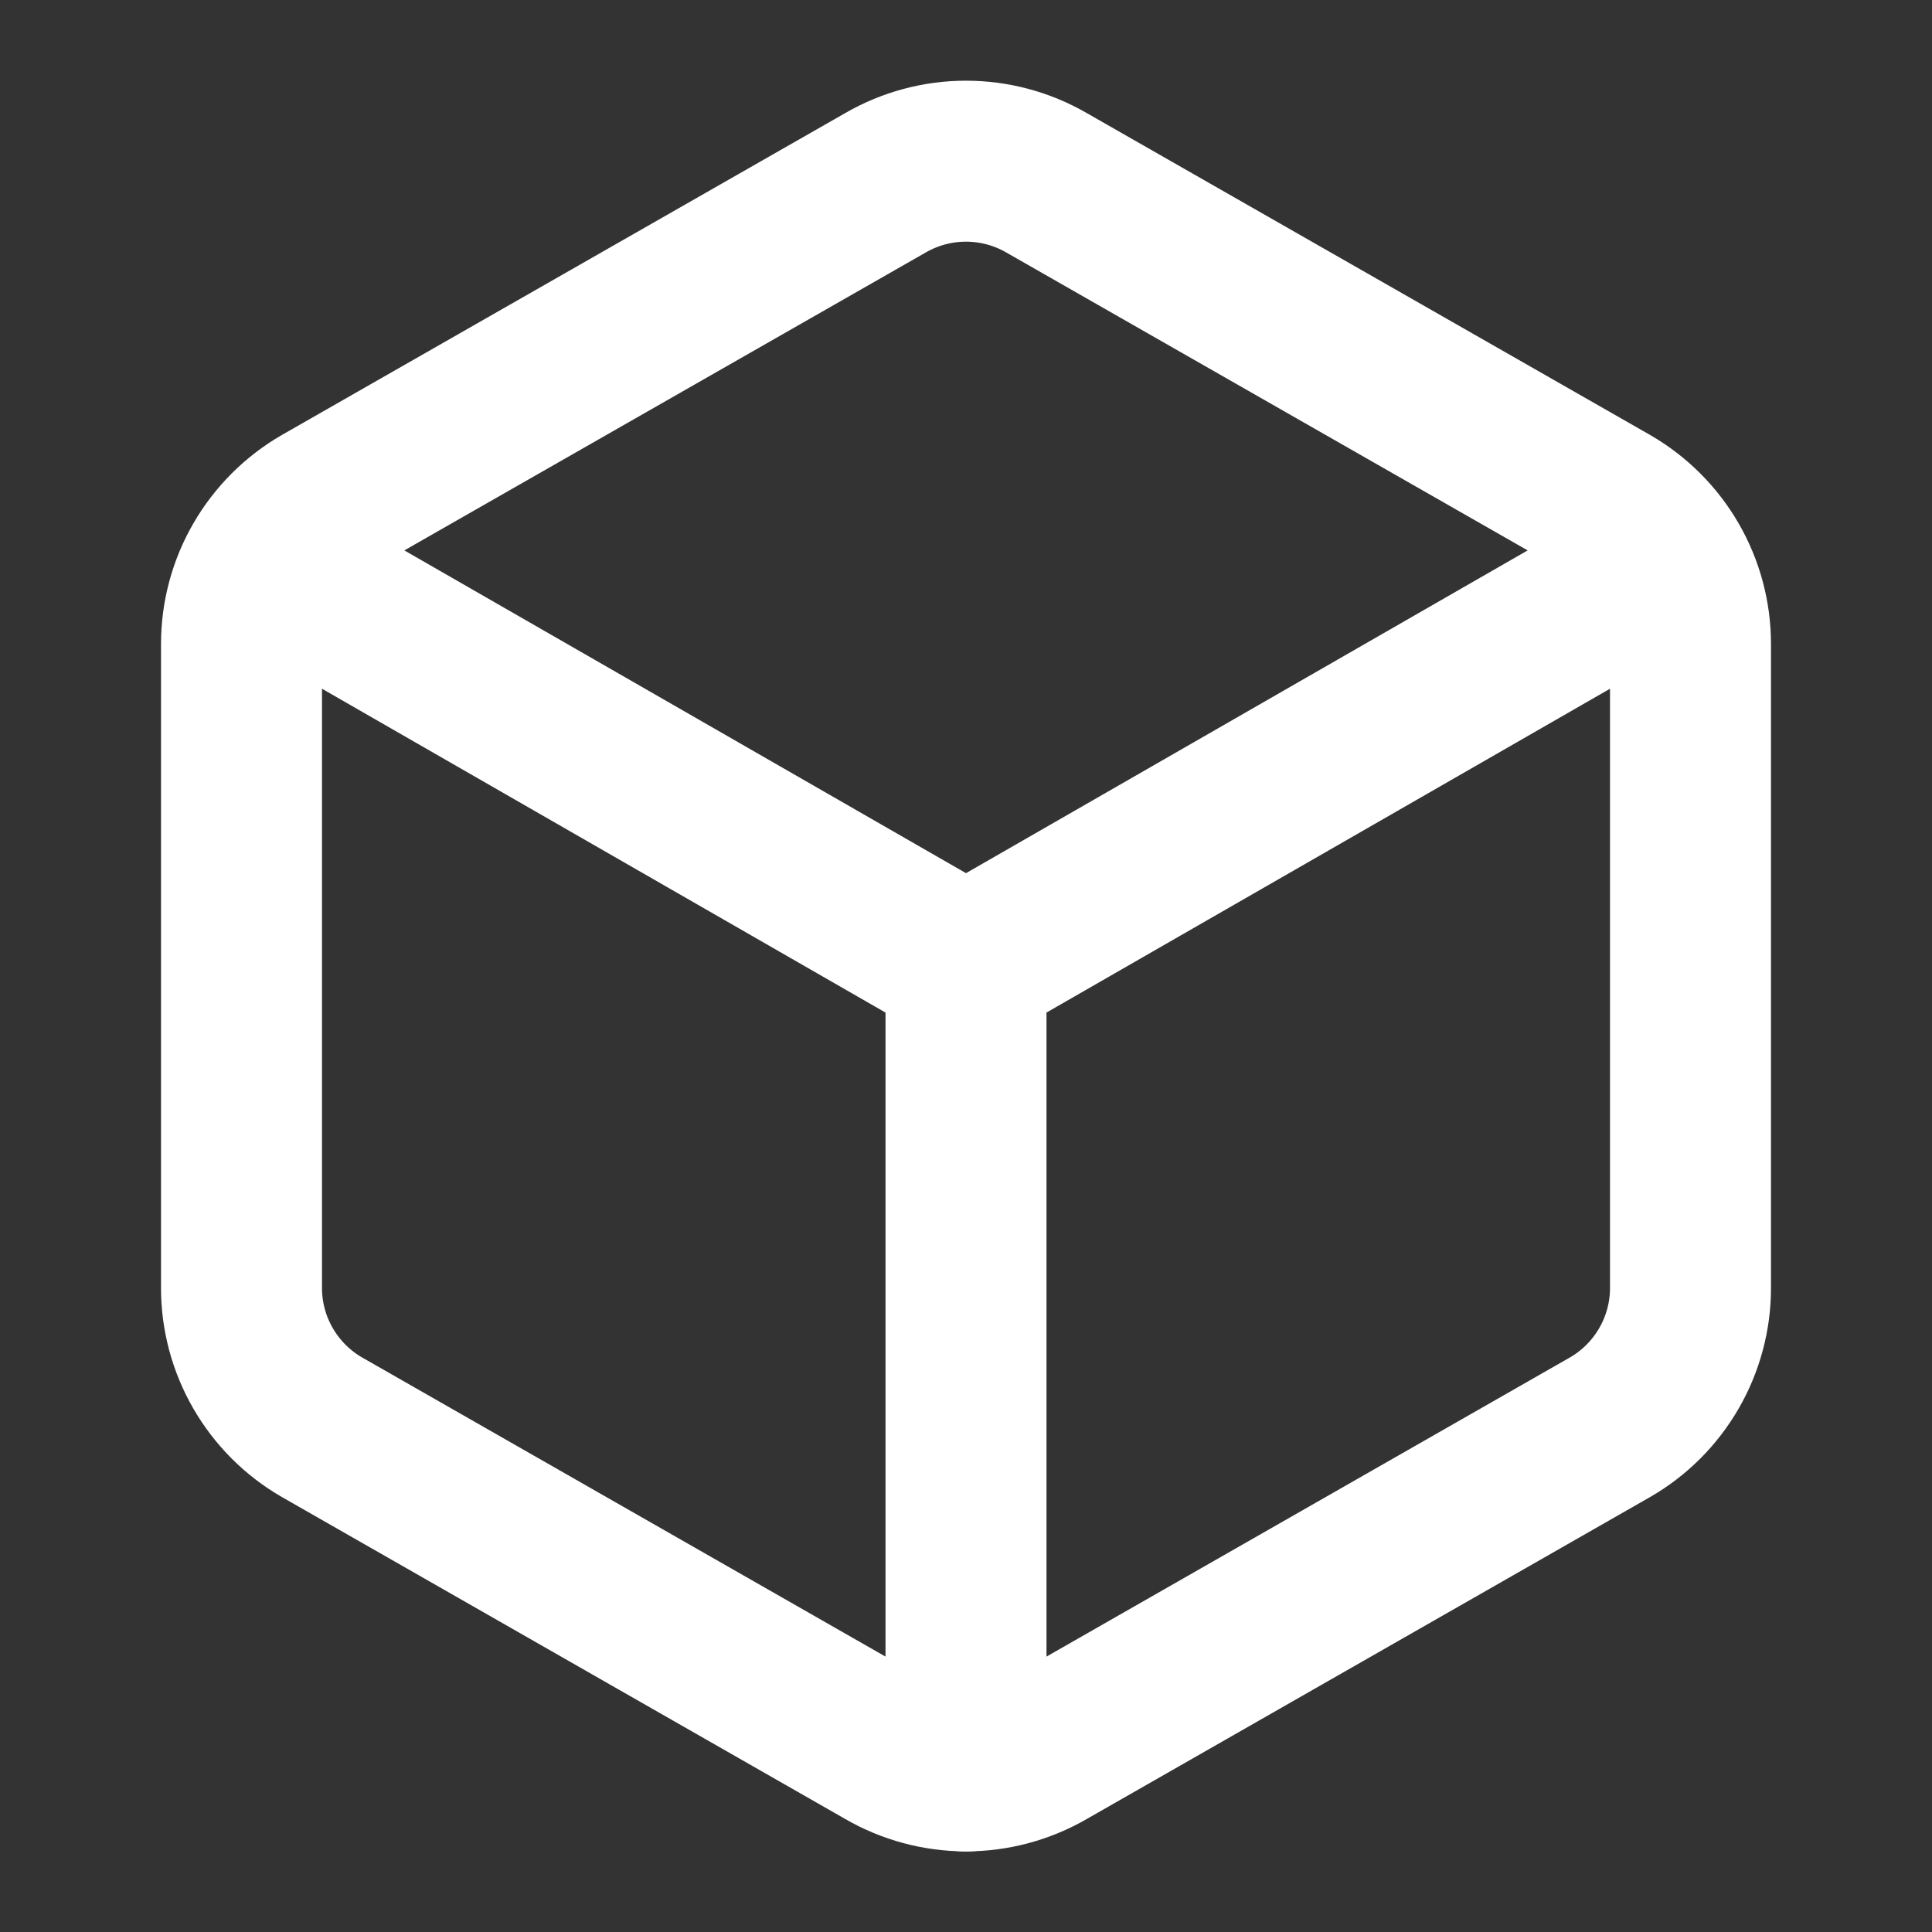 <svg width="28" height="28" viewBox="0 0 28 28" fill="none" xmlns="http://www.w3.org/2000/svg">
<rect x="0" y="0" width="28" height="28" fill="#333333" stroke="none"/>
<path d="M24.5 9.334C24.5 8.924 24.392 8.522 24.187 8.168C23.982 7.814 23.688 7.52 23.333 7.315L15.167 2.649C14.812 2.444 14.41 2.336 14 2.336C13.59 2.336 13.188 2.444 12.833 2.649L4.667 7.315C4.312 7.52 4.018 7.814 3.813 8.168C3.608 8.522 3.5 8.924 3.5 9.334V18.667C3.5 19.076 3.608 19.478 3.813 19.832C4.018 20.186 4.312 20.481 4.667 20.685L12.833 25.352C13.188 25.557 13.59 25.665 14 25.665C14.41 25.665 14.812 25.557 15.167 25.352L23.333 20.685C23.688 20.481 23.982 20.186 24.187 19.832C24.392 19.478 24.5 19.076 24.5 18.667V9.334Z" stroke="white" stroke-width="2.333" stroke-linecap="round" stroke-linejoin="round"/>
<path d="M3.85 8.167L14 14M14 14L24.15 8.167M14 14V25.667" stroke="white" stroke-width="2.333" stroke-linecap="round" stroke-linejoin="round"/>
</svg>
